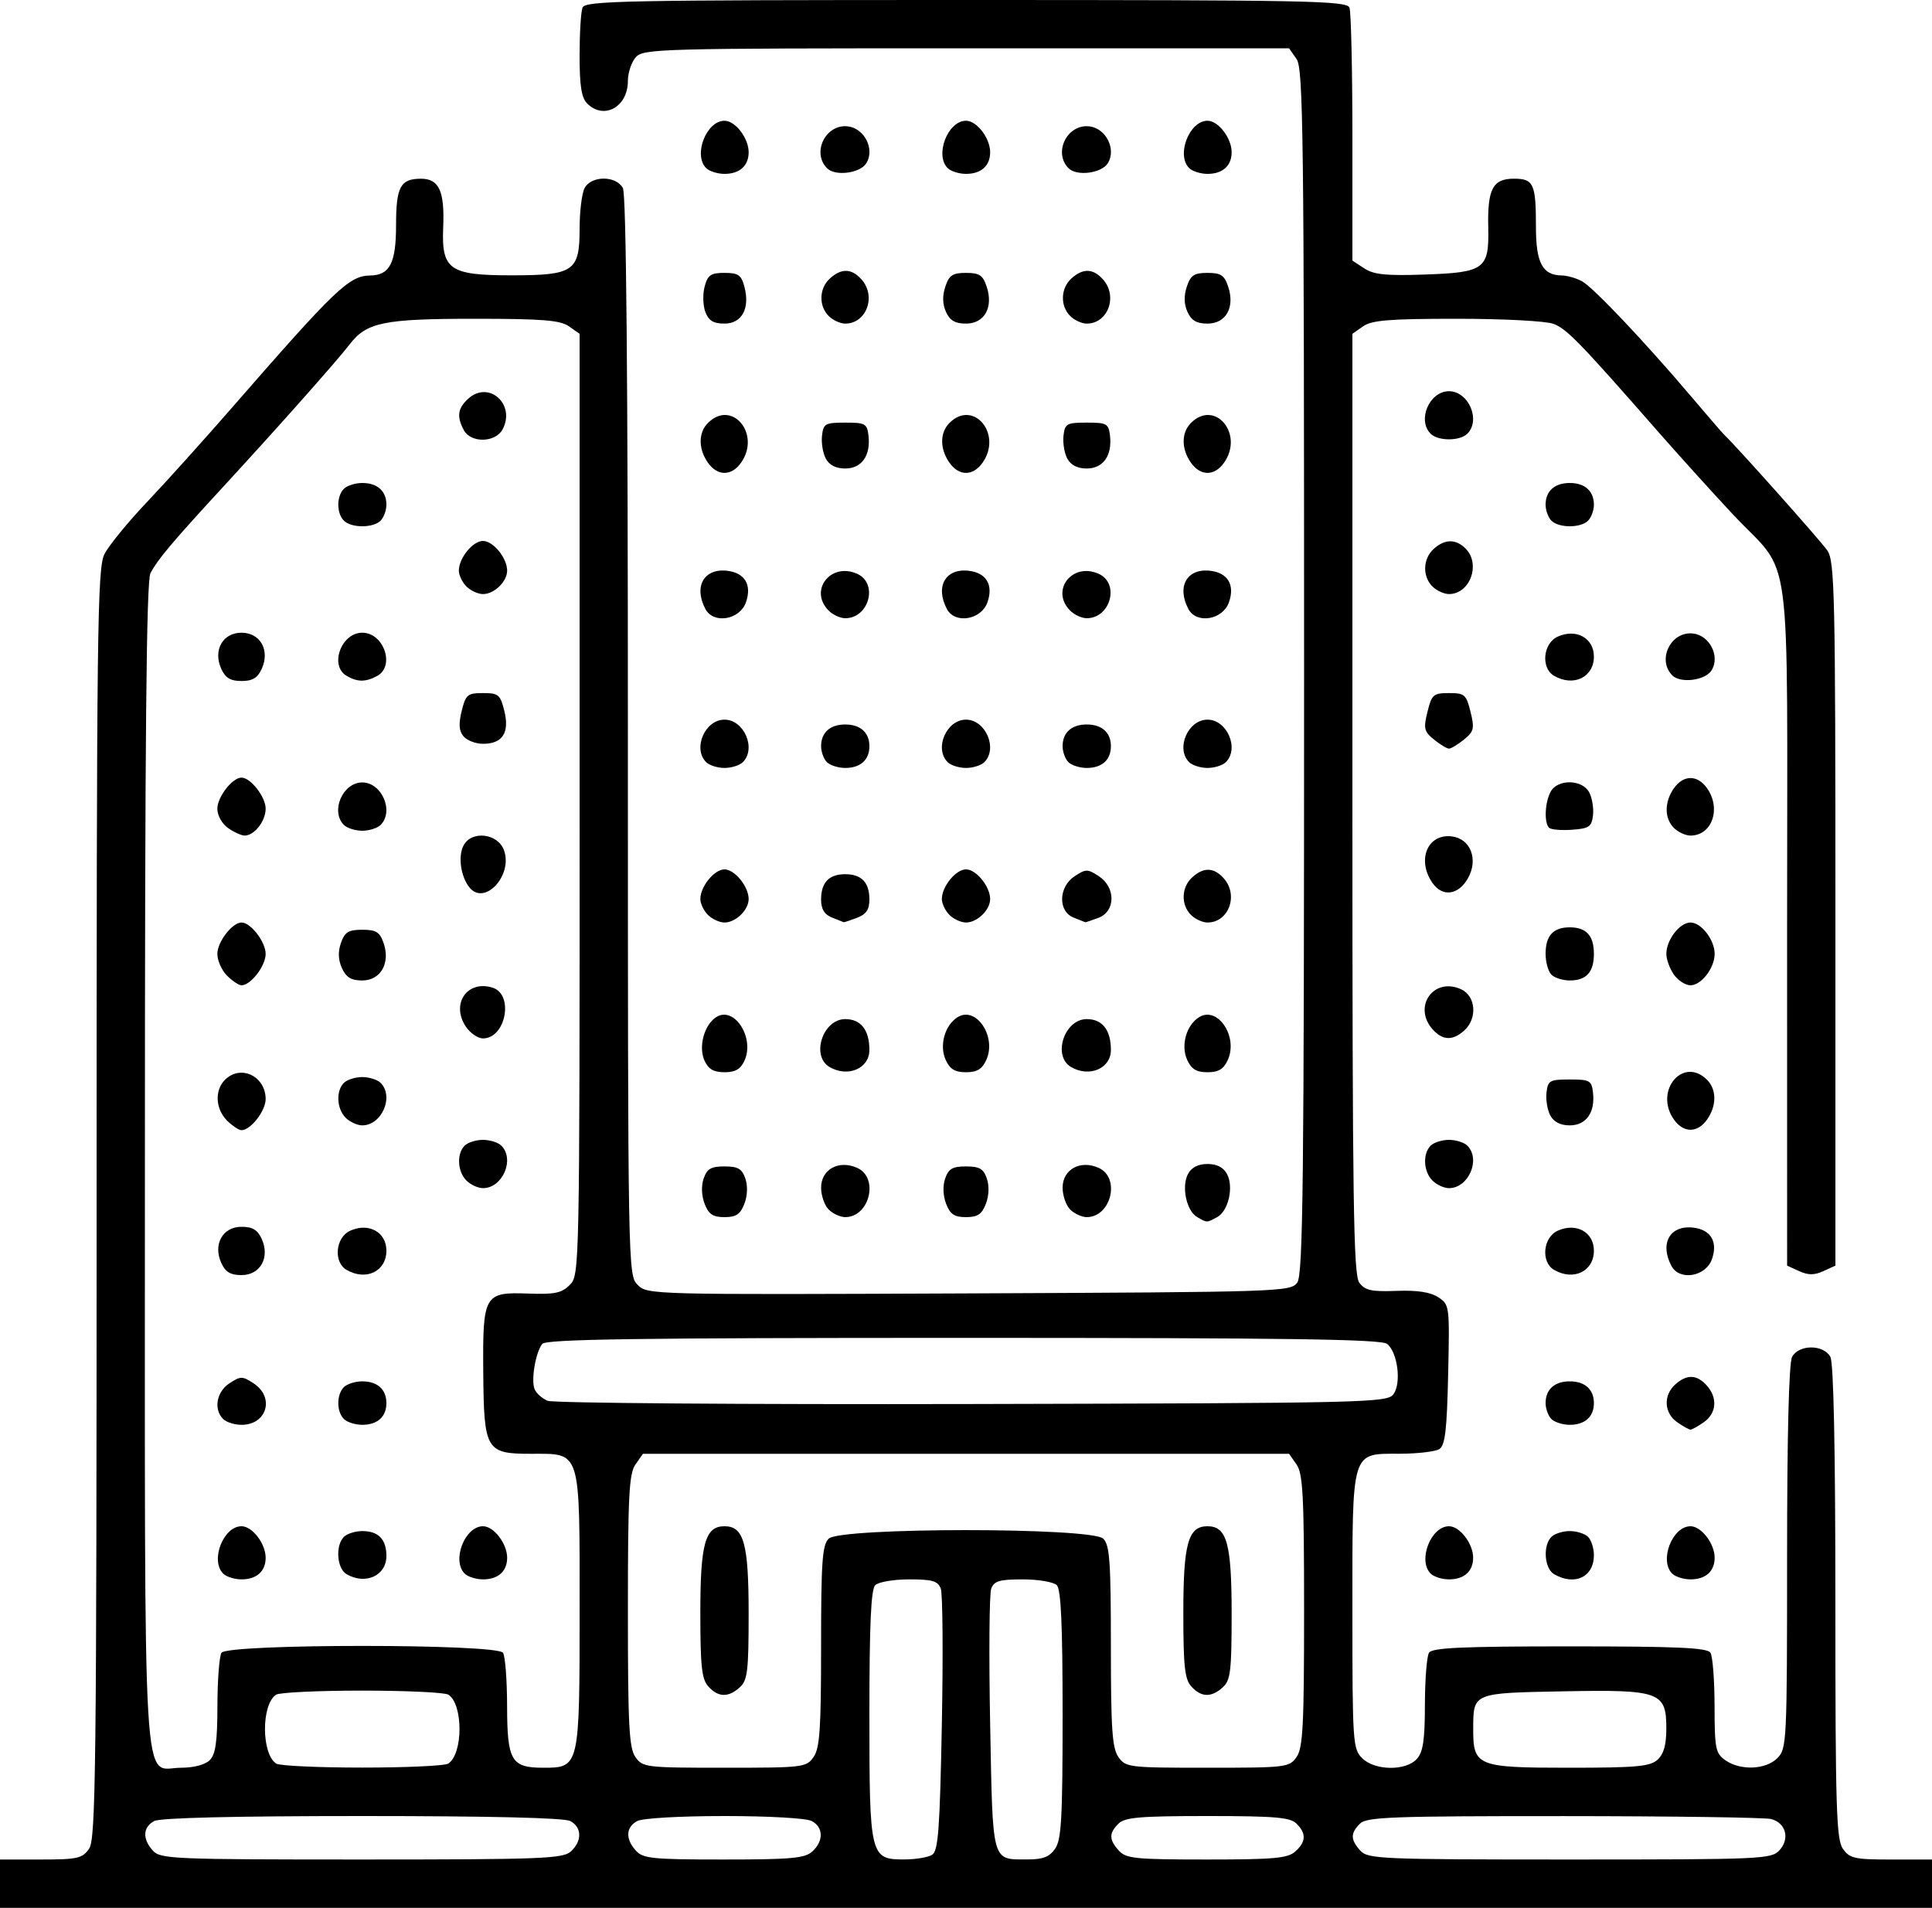 <?xml version="1.0" encoding="UTF-8" standalone="no"?>
<!-- Created with Inkscape (http://www.inkscape.org/) -->

<svg
   xmlns:dc="http://purl.org/dc/elements/1.1/"
   xmlns:cc="http://creativecommons.org/ns#"
   xmlns:rdf="http://www.w3.org/1999/02/22-rdf-syntax-ns#"
   xmlns:svg="http://www.w3.org/2000/svg"
   xmlns="http://www.w3.org/2000/svg"
   xmlns:sodipodi="http://sodipodi.sourceforge.net/DTD/sodipodi-0.dtd"
   xmlns:inkscape="http://www.inkscape.org/namespaces/inkscape"
   version="1.1"
   id="svg80"
   width="128"
   height="126.4"
   viewBox="0 0 128 126.4"
   sodipodi:docname="arch-icon-1.svg"
   inkscape:version="0.92.3 (unknown)">
  <path
     style="stroke-width:0.32"
     d="m 0,124.8 v -1.6 h 2.702 c 2.429,0 2.752,-0.072 3.2,-0.711 C 6.347,121.854 6.4,117.271 6.4,79.753 6.4,41.481 6.447,37.637 6.923,36.704 7.211,36.141 8.471,34.599 9.723,33.279 10.976,31.958 13.505,29.15 15.344,27.039 c 6.922,-7.945 7.779,-8.764 9.193,-8.787 1.29,-0.021 1.703,-0.828 1.703,-3.33 0,-2.546 0.287,-3.081 1.653,-3.081 1.195,0 1.571,0.823 1.47,3.213 -0.119,2.817 0.406,3.187 4.521,3.187 4.133,0 4.516,-0.261 4.516,-3.079 0,-1.146 0.149,-2.361 0.331,-2.702 0.447,-0.835 2.091,-0.835 2.537,0 0.223,0.416 0.331,12.322 0.331,36.32 0,35.49 0.004,35.705 0.652,36.353 0.645,0.645 0.888,0.651 21.946,0.56 20.654,-0.089 21.308,-0.11 21.748,-0.713 0.386,-0.528 0.454,-6.568 0.454,-40.489 0,-35.565 -0.054,-39.944 -0.498,-40.579 L 85.404,3.2 H 64.031 c -20.299,0 -21.399,0.029 -21.902,0.585 -0.291,0.322 -0.53,1.032 -0.53,1.577 0,1.725 -1.588,2.604 -2.697,1.495 -0.377,-0.377 -0.503,-1.172 -0.503,-3.174 0,-1.469 0.087,-2.899 0.194,-3.177 C 38.769,0.051 41.306,0 64,0 c 22.694,0 25.231,0.051 25.406,0.506 0.107,0.278 0.194,4.163 0.194,8.633 v 8.126 l 0.79,0.518 c 0.628,0.412 1.445,0.495 3.989,0.407 3.989,-0.138 4.284,-0.357 4.221,-3.142 -0.057,-2.524 0.305,-3.209 1.697,-3.209 1.313,0 1.463,0.328 1.463,3.203 0,2.374 0.432,3.187 1.703,3.208 0.383,0.006 1.002,0.186 1.374,0.4 0.767,0.441 4.154,4.02 7.181,7.589 1.12,1.32 2.114,2.472 2.209,2.56 0.747,0.689 6.414,7.047 6.837,7.671 0.49,0.722 0.537,2.816 0.537,24.087 v 23.296 l -0.8,0.365 c -0.598,0.273 -1.002,0.273 -1.6,0 l -0.8,-0.365 -0.001,-22.647 C 118.398,35.203 118.814,38.353 114.81,34.08 c -1.319,-1.408 -3.597,-3.928 -5.062,-5.6 -5.079,-5.798 -5.944,-6.689 -6.825,-7.023 C 102.429,21.268 99.608,21.12 96.53,21.12 c -4.467,0 -5.642,0.094 -6.219,0.498 l -0.711,0.498 v 31.121 c 0,26.407 0.069,31.215 0.455,31.742 0.379,0.517 0.792,0.609 2.465,0.547 1.383,-0.051 2.246,0.081 2.768,0.423 0.749,0.491 0.757,0.557 0.655,5.127 -0.082,3.687 -0.201,4.691 -0.583,4.932 -0.264,0.167 -1.444,0.305 -2.622,0.308 -3.25,0.007 -3.138,-0.366 -3.138,10.476 0,8.622 0.03,9.079 0.64,9.689 0.837,0.837 2.895,0.868 3.63,0.055 0.413,-0.456 0.531,-1.249 0.534,-3.6 0.003,-1.658 0.125,-3.204 0.272,-3.436 0.21,-0.332 2.186,-0.421 9.323,-0.421 7.137,0 9.113,0.089 9.323,0.421 0.147,0.232 0.269,1.817 0.272,3.523 0.004,2.84 0.065,3.144 0.716,3.6 0.999,0.7 2.676,0.631 3.449,-0.142 0.618,-0.618 0.64,-1.067 0.64,-13.301 0,-8.116 0.119,-12.883 0.331,-13.28 0.447,-0.835 2.091,-0.835 2.537,0 0.215,0.402 0.331,6.087 0.331,16.249 0,13.628 0.064,15.721 0.498,16.341 0.448,0.639 0.771,0.711 3.2,0.711 H 128 v 1.6 1.6 H 64 0 Z m 37.815,-2.13 c 0.761,-0.689 0.746,-1.602 -0.034,-2.019 -0.398,-0.213 -5.32,-0.331 -13.781,-0.331 -8.461,0 -13.383,0.118 -13.781,0.331 -0.759,0.406 -0.794,1.185 -0.089,1.964 0.497,0.549 1.351,0.585 13.815,0.585 11.913,0 13.346,-0.055 13.87,-0.53 z m 16,0 c 0.761,-0.689 0.746,-1.602 -0.034,-2.019 -0.353,-0.189 -2.835,-0.331 -5.781,-0.331 -2.946,0 -5.428,0.142 -5.781,0.331 -0.759,0.406 -0.794,1.185 -0.089,1.964 0.472,0.522 1.101,0.585 5.815,0.585 4.469,0 5.376,-0.082 5.87,-0.53 z m 7.945,0.217 c 0.4,-0.252 0.507,-1.701 0.64,-8.657 0.088,-4.595 0.057,-8.632 -0.07,-8.972 -0.191,-0.514 -0.545,-0.618 -2.096,-0.618 -1.026,0 -2.039,0.173 -2.25,0.384 -0.279,0.279 -0.384,2.63 -0.384,8.569 0,9.438 0.042,9.611 2.338,9.602 0.738,-0.003 1.558,-0.141 1.822,-0.308 z m 8.142,-0.398 c 0.419,-0.599 0.498,-2.006 0.498,-8.896 0,-5.939 -0.105,-8.29 -0.384,-8.569 -0.211,-0.211 -1.224,-0.384 -2.25,-0.384 -1.551,0 -1.905,0.104 -2.096,0.618 -0.126,0.34 -0.158,4.377 -0.07,8.972 0.178,9.312 0.081,8.956 2.462,8.965 1.027,0.004 1.459,-0.162 1.84,-0.706 z m 15.913,0.182 c 0.718,-0.649 0.742,-1.188 0.082,-1.848 -0.417,-0.417 -1.42,-0.503 -5.897,-0.503 -4.477,0 -5.48,0.086 -5.897,0.503 -0.641,0.641 -0.634,1.061 0.027,1.792 0.472,0.522 1.101,0.585 5.815,0.585 4.469,0 5.376,-0.082 5.87,-0.53 z m 32.084,-0.087 c 0.696,-0.769 0.42,-1.804 -0.55,-2.064 -0.39,-0.105 -6.567,-0.192 -13.727,-0.195 -11.411,-0.004 -13.079,0.058 -13.52,0.498 -0.641,0.641 -0.634,1.061 0.027,1.792 0.497,0.549 1.352,0.585 13.87,0.585 12.769,0 13.365,-0.026 13.899,-0.617 z M 13.897,116.617 c 0.387,-0.387 0.504,-1.216 0.508,-3.6 0.003,-1.703 0.124,-3.284 0.269,-3.513 0.385,-0.607 18.268,-0.607 18.653,0 0.145,0.229 0.266,1.809 0.269,3.513 0.006,3.65 0.272,4.103 2.41,4.103 2.385,0 2.395,-0.044 2.395,-10.4 0,-10.794 0.122,-10.4 -3.211,-10.4 -3.003,0 -3.131,-0.22 -3.173,-5.448 -0.04,-5.095 0.064,-5.276 2.978,-5.168 1.754,0.065 2.213,-0.031 2.755,-0.573 0.645,-0.645 0.651,-0.908 0.651,-31.832 V 22.116 l -0.711,-0.498 C 37.112,21.214 35.934,21.12 31.439,21.12 c -5.999,0 -7.152,0.235 -8.263,1.683 -0.835,1.088 -4.721,5.467 -8.303,9.357 -3.497,3.796 -4.413,4.883 -4.905,5.819 -0.271,0.515 -0.368,10.834 -0.368,39.209 0,43.322 -0.203,39.932 2.395,39.932 0.845,0 1.598,-0.199 1.902,-0.503 z M 14.784,104.256 c -0.868,-0.868 0.011,-3.136 1.216,-3.136 0.717,0 1.6,1.152 1.6,2.087 0,0.899 -0.596,1.433 -1.6,1.433 -0.458,0 -1.005,-0.173 -1.216,-0.384 z m 8.176,0.038 c -0.643,-0.375 -0.752,-1.895 -0.176,-2.47 0.211,-0.211 0.758,-0.384 1.216,-0.384 1.072,0 1.6,0.545 1.6,1.653 0,1.301 -1.386,1.932 -2.64,1.202 z m 7.824,-0.038 c -0.868,-0.868 0.011,-3.136 1.216,-3.136 0.717,0 1.6,1.152 1.6,2.087 0,0.899 -0.596,1.433 -1.6,1.433 -0.458,0 -1.005,-0.173 -1.216,-0.384 z M 14.784,94.016 c -0.645,-0.645 -0.441,-1.804 0.416,-2.365 0.741,-0.486 0.859,-0.486 1.6,0 C 18.217,92.579 17.687,94.4 16,94.4 c -0.458,0 -1.005,-0.173 -1.216,-0.384 z m 8,0 c -0.494,-0.494 -0.494,-1.618 0,-2.112 0.211,-0.211 0.758,-0.384 1.216,-0.384 1.006,0 1.6,0.534 1.6,1.44 0,0.906 -0.594,1.44 -1.6,1.44 -0.458,0 -1.005,-0.173 -1.216,-0.384 z M 14.662,83.68 c -0.562,-1.233 0.089,-2.4 1.338,-2.4 0.728,0 1.066,0.202 1.338,0.8 0.562,1.233 -0.089,2.4 -1.338,2.4 -0.728,0 -1.066,-0.202 -1.338,-0.8 z M 22.96,84.134 c -0.885,-0.516 -0.734,-2.149 0.24,-2.593 1.224,-0.557 2.4,0.09 2.4,1.32 0,1.372 -1.351,2.023 -2.64,1.272 z m 7.943,-5.917 c -0.597,-0.597 -0.657,-1.775 -0.119,-2.313 0.211,-0.211 0.758,-0.384 1.216,-0.384 0.458,0 1.005,0.173 1.216,0.384 0.905,0.905 0.08,2.816 -1.216,2.816 -0.327,0 -0.821,-0.226 -1.097,-0.503 z M 15.04,74.24 C 14.273,73.473 14.21,72.236 14.903,71.543 15.94,70.506 17.6,71.293 17.6,72.823 17.6,73.6 16.604,74.88 16,74.88 c -0.176,0 -0.608,-0.288 -0.96,-0.64 z m 7.863,-0.183 C 22.306,73.46 22.246,72.282 22.784,71.744 22.995,71.533 23.542,71.36 24,71.36 c 0.458,0 1.005,0.173 1.216,0.384 0.905,0.905 0.08,2.816 -1.216,2.816 -0.327,0 -0.821,-0.226 -1.097,-0.503 z m 7.949,-6.055 c -0.989,-1.509 0.116,-3.093 1.787,-2.563 1.424,0.452 0.871,3.36 -0.639,3.36 -0.344,0 -0.86,-0.359 -1.148,-0.798 z M 15.04,64.64 c -0.352,-0.352 -0.64,-1 -0.64,-1.44 0,-0.795 0.988,-2.08 1.6,-2.08 0.612,0 1.6,1.285 1.6,2.08 0,0.795 -0.988,2.08 -1.6,2.08 -0.176,0 -0.608,-0.288 -0.96,-0.64 z m 7.616,-0.493 c -0.251,-0.552 -0.272,-1.091 -0.065,-1.68 C 22.842,61.751 23.087,61.6 24,61.6 c 0.913,0 1.158,0.151 1.41,0.867 0.469,1.334 -0.186,2.493 -1.41,2.493 -0.732,0 -1.066,-0.202 -1.344,-0.813 z m 8.462,-5.333 c -0.592,-0.713 -0.789,-2.083 -0.404,-2.803 0.542,-1.013 2.288,-0.795 2.683,0.336 0.58,1.659 -1.28,3.672 -2.28,2.467 z M 15.111,54.862 C 14.706,54.578 14.4,54.027 14.4,53.582 14.4,52.801 15.394,51.52 16,51.52 c 0.604,0 1.6,1.28 1.6,2.057 0,0.825 -0.748,1.783 -1.392,1.783 -0.212,0 -0.706,-0.224 -1.097,-0.498 z M 22.784,54.656 C 21.879,53.751 22.704,51.84 24,51.84 c 1.296,0 2.121,1.911 1.216,2.816 -0.211,0.211 -0.758,0.384 -1.216,0.384 -0.458,0 -1.005,-0.173 -1.216,-0.384 z m 7.923,-5.872 c -0.299,-0.36 -0.332,-0.82 -0.119,-1.68 0.268,-1.084 0.387,-1.184 1.413,-1.184 1.025,0 1.145,0.1 1.413,1.184 0.356,1.441 -0.121,2.176 -1.413,2.176 -0.485,0 -1.067,-0.223 -1.293,-0.496 z M 14.662,44.32 c -0.562,-1.233 0.089,-2.4 1.338,-2.4 1.249,0 1.9,1.167 1.338,2.4 -0.273,0.598 -0.61,0.8 -1.338,0.8 -0.728,0 -1.066,-0.202 -1.338,-0.8 z M 22.96,44.774 C 21.81,44.105 22.606,41.92 24,41.92 c 1.433,0 2.192,2.22 0.981,2.869 -0.767,0.41 -1.298,0.407 -2.021,-0.014 z m 7.943,-5.917 c -0.277,-0.277 -0.503,-0.749 -0.503,-1.049 0,-0.833 0.923,-1.968 1.6,-1.968 0.677,0 1.6,1.135 1.6,1.968 0,0.721 -0.856,1.552 -1.6,1.552 -0.327,0 -0.821,-0.226 -1.097,-0.503 z M 22.784,34.496 c -0.494,-0.494 -0.494,-1.618 0,-2.112 C 22.995,32.173 23.542,32 24,32 c 1.006,0 1.6,0.534 1.6,1.44 0,0.37 -0.173,0.845 -0.384,1.056 -0.495,0.495 -1.937,0.495 -2.432,0 z m 7.947,-5.995 c -0.486,-0.907 -0.408,-1.452 0.296,-2.089 1.361,-1.232 3.156,0.381 2.269,2.039 -0.473,0.883 -2.102,0.915 -2.565,0.051 z m -1.038,88.347 c 0.996,-0.632 1.003,-3.94 0.01,-4.57 -0.233,-0.148 -2.799,-0.268 -5.703,-0.268 -2.904,0 -5.47,0.121 -5.703,0.268 -0.994,0.63 -0.987,3.938 0.01,4.57 0.227,0.144 2.79,0.262 5.694,0.262 2.904,0 5.466,-0.118 5.694,-0.262 z m 24.208,-0.439 c 0.412,-0.588 0.498,-1.858 0.498,-7.337 0,-5.597 0.078,-6.704 0.503,-7.129 0.755,-0.755 17.439,-0.755 18.194,0 0.425,0.425 0.503,1.532 0.503,7.129 0,5.479 0.086,6.749 0.498,7.337 0.481,0.687 0.681,0.711 5.902,0.711 5.221,0 5.421,-0.024 5.902,-0.711 0.422,-0.603 0.498,-2.081 0.498,-9.689 0,-7.608 -0.076,-9.086 -0.498,-9.689 L 85.404,96.32 H 64 42.596 l -0.498,0.711 c -0.422,0.603 -0.498,2.081 -0.498,9.689 0,7.608 0.076,9.086 0.498,9.689 0.481,0.687 0.681,0.711 5.902,0.711 5.221,0 5.421,-0.024 5.902,-0.711 z m -6.972,-4.674 c -0.438,-0.483 -0.53,-1.333 -0.53,-4.889 0,-4.583 0.319,-5.726 1.6,-5.726 1.284,0 1.6,1.14 1.6,5.782 0,3.817 -0.073,4.425 -0.585,4.889 -0.761,0.688 -1.428,0.671 -2.085,-0.056 z m 32,0 c -0.438,-0.483 -0.53,-1.333 -0.53,-4.889 0,-4.583 0.319,-5.726 1.6,-5.726 1.284,0 1.6,1.14 1.6,5.782 0,3.817 -0.073,4.425 -0.585,4.889 -0.761,0.688 -1.428,0.671 -2.085,-0.056 z m 30.885,4.856 c 0.413,-0.374 0.585,-0.984 0.585,-2.073 0,-2.432 -0.423,-2.583 -6.869,-2.46 -5.97,0.114 -5.917,0.092 -5.926,2.477 -0.009,2.481 0.247,2.585 6.34,2.585 4.469,0 5.376,-0.082 5.87,-0.53 z M 92.321,92.372 c 0.536,-0.733 0.278,-2.776 -0.421,-3.332 -0.393,-0.313 -6.499,-0.4 -28.082,-0.4 -21.683,0 -27.647,0.086 -27.894,0.4 -0.437,0.556 -0.747,2.368 -0.511,2.983 0.108,0.281 0.5,0.634 0.871,0.786 0.372,0.152 13.035,0.248 28.141,0.213 26.239,-0.06 27.485,-0.089 27.895,-0.65 z m 2.463,11.884 c -0.868,-0.868 0.011,-3.136 1.216,-3.136 0.717,0 1.6,1.152 1.6,2.087 0,0.899 -0.596,1.433 -1.6,1.433 -0.458,0 -1.005,-0.173 -1.216,-0.384 z m 8.176,0.038 c -0.643,-0.375 -0.752,-1.895 -0.176,-2.47 0.211,-0.211 0.758,-0.384 1.216,-0.384 0.458,0 1.005,0.173 1.216,0.384 0.211,0.211 0.384,0.758 0.384,1.216 0,1.442 -1.276,2.049 -2.64,1.254 z m 7.824,-0.038 c -0.868,-0.868 0.011,-3.136 1.216,-3.136 0.717,0 1.6,1.152 1.6,2.087 0,0.899 -0.596,1.433 -1.6,1.433 -0.458,0 -1.005,-0.173 -1.216,-0.384 z m 0.327,-10.034 c -0.863,-0.604 -0.922,-1.772 -0.126,-2.492 0.761,-0.688 1.428,-0.671 2.085,0.056 0.737,0.815 0.661,1.847 -0.182,2.437 C 112.498,94.496 112.098,94.72 112,94.72 c -0.098,0 -0.498,-0.224 -0.889,-0.498 z M 102.784,94.016 c -0.211,-0.211 -0.384,-0.686 -0.384,-1.056 0,-0.906 0.594,-1.44 1.6,-1.44 1.006,0 1.6,0.534 1.6,1.44 0,0.906 -0.594,1.44 -1.6,1.44 -0.458,0 -1.005,-0.173 -1.216,-0.384 z m 0.176,-9.882 c -0.885,-0.516 -0.734,-2.149 0.24,-2.593 1.224,-0.557 2.4,0.09 2.4,1.32 0,1.372 -1.351,2.023 -2.64,1.272 z m 7.781,-0.255 c -0.801,-1.498 -0.102,-2.727 1.447,-2.543 1.163,0.138 1.635,0.937 1.234,2.086 -0.406,1.163 -2.144,1.459 -2.681,0.457 z M 79.305,80.628 c -0.704,-0.411 -1.04,-2.019 -0.595,-2.85 0.233,-0.435 0.671,-0.659 1.29,-0.659 0.619,0 1.057,0.224 1.29,0.659 0.462,0.862 0.096,2.462 -0.655,2.864 -0.706,0.378 -0.657,0.378 -1.33,-0.014 z M 46.684,79.76 c -0.208,-0.537 -0.233,-1.192 -0.064,-1.68 0.223,-0.646 0.489,-0.8 1.38,-0.8 0.891,0 1.158,0.154 1.38,0.8 0.168,0.488 0.143,1.143 -0.064,1.68 -0.268,0.693 -0.547,0.88 -1.316,0.88 -0.769,0 -1.048,-0.187 -1.316,-0.88 z m 8.219,0.377 c -0.277,-0.277 -0.503,-0.928 -0.503,-1.447 0,-1.219 1.182,-1.863 2.4,-1.309 1.447,0.659 0.809,3.258 -0.8,3.258 -0.327,0 -0.821,-0.226 -1.097,-0.503 z M 62.684,79.76 c -0.208,-0.537 -0.233,-1.192 -0.064,-1.68 0.223,-0.646 0.489,-0.8 1.38,-0.8 0.891,0 1.158,0.154 1.38,0.8 0.168,0.488 0.143,1.143 -0.064,1.68 -0.268,0.693 -0.547,0.88 -1.316,0.88 -0.769,0 -1.048,-0.187 -1.316,-0.88 z m 8.219,0.377 c -0.277,-0.277 -0.503,-0.928 -0.503,-1.447 0,-1.219 1.182,-1.863 2.4,-1.309 1.447,0.659 0.809,3.258 -0.8,3.258 -0.327,0 -0.821,-0.226 -1.097,-0.503 z m 24,-1.92 c -0.597,-0.597 -0.657,-1.775 -0.119,-2.313 0.211,-0.211 0.758,-0.384 1.216,-0.384 0.458,0 1.005,0.173 1.216,0.384 0.905,0.905 0.08,2.816 -1.216,2.816 -0.327,0 -0.821,-0.226 -1.097,-0.503 z m 15.995,-4.048 c -1.329,-1.897 0.611,-4.214 2.199,-2.626 0.64,0.64 0.642,1.716 0.005,2.626 -0.637,0.909 -1.567,0.909 -2.204,0 z m -8.187,-0.265 c -0.193,-0.361 -0.306,-1.045 -0.251,-1.52 C 102.552,71.588 102.673,71.52 104,71.52 c 1.327,0 1.448,0.068 1.54,0.864 C 105.692,73.706 105.088,74.56 104,74.56 c -0.618,0 -1.057,-0.224 -1.288,-0.656 z m -56.035,-3.633 c -0.418,-0.917 -0.021,-2.38 0.783,-2.887 1.188,-0.749 2.556,1.369 1.865,2.887 -0.258,0.566 -0.606,0.769 -1.324,0.769 -0.718,0 -1.066,-0.202 -1.324,-0.769 z m 8.284,0.423 c -1.248,-0.727 -0.447,-3.174 1.04,-3.174 1.036,0 1.6,0.721 1.6,2.048 0,1.226 -1.425,1.834 -2.64,1.127 z m 7.696,-0.467 c -0.437,-0.958 -0.066,-2.299 0.784,-2.832 1.227,-0.77 2.609,1.285 1.904,2.832 -0.279,0.611 -0.612,0.813 -1.344,0.813 -0.732,0 -1.066,-0.202 -1.344,-0.813 z m 8.304,0.467 c -1.248,-0.727 -0.447,-3.174 1.04,-3.174 1.036,0 1.6,0.721 1.6,2.048 0,1.226 -1.425,1.834 -2.64,1.127 z m 7.696,-0.467 c -0.437,-0.958 -0.066,-2.299 0.784,-2.832 1.227,-0.77 2.609,1.285 1.904,2.832 -0.279,0.611 -0.612,0.813 -1.344,0.813 -0.732,0 -1.066,-0.202 -1.344,-0.813 z m 16.274,-2.012 c -1.36,-1.503 0.042,-3.506 1.87,-2.673 0.979,0.446 1.096,1.932 0.215,2.729 -0.761,0.688 -1.428,0.671 -2.085,-0.056 z M 110.898,64.569 C 110.624,64.178 110.4,63.562 110.4,63.2 c 0,-0.929 0.885,-2.08 1.6,-2.08 0.715,0 1.6,1.151 1.6,2.08 0,0.929 -0.885,2.08 -1.6,2.08 -0.332,0 -0.828,-0.32 -1.102,-0.711 z m -8.114,0.007 c -0.211,-0.211 -0.384,-0.83 -0.384,-1.376 0,-1.21 0.5,-1.76 1.6,-1.76 1.1,0 1.6,0.55 1.6,1.76 0,1.21 -0.5,1.76 -1.6,1.76 -0.458,0 -1.005,-0.173 -1.216,-0.384 z M 46.903,60.617 c -0.277,-0.277 -0.503,-0.749 -0.503,-1.049 0,-0.833 0.923,-1.968 1.6,-1.968 0.677,0 1.6,1.135 1.6,1.968 0,0.721 -0.856,1.552 -1.6,1.552 -0.327,0 -0.821,-0.226 -1.097,-0.503 z m 8.217,0.173 c -0.509,-0.205 -0.72,-0.555 -0.72,-1.196 0,-1.128 0.522,-1.674 1.6,-1.674 1.078,0 1.6,0.546 1.6,1.672 0,0.676 -0.207,0.983 -0.821,1.216 -0.451,0.172 -0.847,0.303 -0.88,0.292 -0.033,-0.011 -0.383,-0.151 -0.779,-0.31 z m 7.783,-0.173 c -0.277,-0.277 -0.503,-0.749 -0.503,-1.049 0,-0.833 0.923,-1.968 1.6,-1.968 0.677,0 1.6,1.135 1.6,1.968 0,0.721 -0.856,1.552 -1.6,1.552 -0.327,0 -0.821,-0.226 -1.097,-0.503 z m 8.217,0.173 c -1.038,-0.417 -0.991,-2.038 0.08,-2.739 0.741,-0.486 0.859,-0.486 1.6,0 1.129,0.74 1.117,2.325 -0.021,2.757 -0.451,0.172 -0.847,0.303 -0.88,0.292 -0.033,-0.011 -0.383,-0.151 -0.779,-0.31 z m 7.783,-0.173 c -0.674,-0.674 -0.636,-1.838 0.082,-2.488 0.761,-0.688 1.428,-0.671 2.085,0.056 1.006,1.112 0.341,2.935 -1.07,2.935 -0.327,0 -0.821,-0.226 -1.097,-0.503 z m 16.008,-2.11 c -1.061,-1.515 -0.344,-3.278 1.259,-3.094 1.253,0.144 1.792,1.513 1.089,2.769 -0.628,1.122 -1.687,1.269 -2.348,0.325 z m 15.992,-3.65 c -0.64,-0.64 -0.642,-1.716 -0.005,-2.626 0.637,-0.909 1.567,-0.909 2.204,0 0.947,1.352 0.321,3.129 -1.102,3.129 -0.327,0 -0.821,-0.226 -1.097,-0.503 z m -8.274,-0.015 c -0.336,-0.336 -0.278,-1.671 0.103,-2.383 0.458,-0.857 2.092,-0.833 2.557,0.037 0.193,0.361 0.306,1.045 0.251,1.52 -0.088,0.761 -0.254,0.876 -1.391,0.959 -0.71,0.052 -1.394,-0.008 -1.52,-0.133 z M 46.784,50.496 c -0.905,-0.905 -0.08,-2.816 1.216,-2.816 1.296,0 2.121,1.911 1.216,2.816 -0.211,0.211 -0.758,0.384 -1.216,0.384 -0.458,0 -1.005,-0.173 -1.216,-0.384 z m 8,0 c -0.211,-0.211 -0.384,-0.686 -0.384,-1.056 0,-0.906 0.594,-1.44 1.6,-1.44 1.006,0 1.6,0.534 1.6,1.44 0,0.906 -0.594,1.44 -1.6,1.44 -0.458,0 -1.005,-0.173 -1.216,-0.384 z m 8,0 c -0.905,-0.905 -0.08,-2.816 1.216,-2.816 1.296,0 2.121,1.911 1.216,2.816 -0.211,0.211 -0.758,0.384 -1.216,0.384 -0.458,0 -1.005,-0.173 -1.216,-0.384 z m 8,0 c -0.211,-0.211 -0.384,-0.686 -0.384,-1.056 0,-0.906 0.594,-1.44 1.6,-1.44 1.006,0 1.6,0.534 1.6,1.44 0,0.906 -0.594,1.44 -1.6,1.44 -0.458,0 -1.005,-0.173 -1.216,-0.384 z m 8,0 c -0.905,-0.905 -0.08,-2.816 1.216,-2.816 1.296,0 2.121,1.911 1.216,2.816 -0.211,0.211 -0.758,0.384 -1.216,0.384 -0.458,0 -1.005,-0.173 -1.216,-0.384 z M 95.009,49 c -0.662,-0.536 -0.709,-0.733 -0.435,-1.84 0.283,-1.145 0.392,-1.24 1.426,-1.24 1.035,0 1.143,0.095 1.426,1.24 0.273,1.107 0.227,1.304 -0.435,1.84 -0.408,0.33 -0.854,0.6 -0.991,0.6 -0.137,0 -0.583,-0.27 -0.991,-0.6 z M 102.96,44.774 c -0.885,-0.516 -0.734,-2.149 0.24,-2.593 1.224,-0.557 2.4,0.09 2.4,1.32 0,1.372 -1.351,2.023 -2.64,1.272 z m 7.838,-0.024 c -1.039,-1.039 -0.097,-2.946 1.371,-2.778 1.108,0.127 1.805,1.518 1.226,2.444 -0.417,0.667 -2.054,0.877 -2.597,0.334 z M 46.741,40.36 c -0.801,-1.498 -0.102,-2.727 1.447,-2.543 1.163,0.138 1.635,0.937 1.234,2.086 -0.406,1.163 -2.144,1.459 -2.681,0.457 z m 8.162,0.097 c -1.338,-1.338 0.14,-3.236 1.897,-2.435 1.399,0.637 0.772,2.938 -0.8,2.938 -0.327,0 -0.821,-0.226 -1.097,-0.503 z m 7.838,-0.097 c -0.801,-1.498 -0.102,-2.727 1.447,-2.543 1.163,0.138 1.635,0.937 1.234,2.086 -0.406,1.163 -2.144,1.459 -2.681,0.457 z m 8.162,0.097 c -1.338,-1.338 0.14,-3.236 1.897,-2.435 1.399,0.637 0.772,2.938 -0.8,2.938 -0.327,0 -0.821,-0.226 -1.097,-0.503 z m 7.838,-0.097 c -0.801,-1.498 -0.102,-2.727 1.447,-2.543 1.163,0.138 1.635,0.937 1.234,2.086 -0.406,1.163 -2.144,1.459 -2.681,0.457 z m 16.162,-1.503 c -0.674,-0.674 -0.636,-1.838 0.082,-2.488 0.735,-0.665 1.464,-0.674 2.112,-0.027 1.024,1.024 0.299,3.017 -1.097,3.017 -0.327,0 -0.821,-0.226 -1.097,-0.503 z M 102.784,34.496 c -0.211,-0.211 -0.384,-0.686 -0.384,-1.056 0,-0.906 0.594,-1.44 1.6,-1.44 1.006,0 1.6,0.534 1.6,1.44 0,0.37 -0.173,0.845 -0.384,1.056 -0.495,0.495 -1.937,0.495 -2.432,0 z M 46.898,30.649 c -0.638,-0.91 -0.636,-1.986 0.005,-2.626 1.588,-1.588 3.528,0.729 2.199,2.626 -0.637,0.909 -1.567,0.909 -2.204,0 z m 16,0 c -0.638,-0.91 -0.636,-1.986 0.005,-2.626 1.588,-1.588 3.528,0.729 2.199,2.626 -0.637,0.909 -1.567,0.909 -2.204,0 z m 16,0 c -0.638,-0.91 -0.636,-1.986 0.005,-2.626 1.588,-1.588 3.528,0.729 2.199,2.626 -0.637,0.909 -1.567,0.909 -2.204,0 z m -24.187,-0.265 c -0.193,-0.361 -0.306,-1.045 -0.251,-1.52 0.092,-0.796 0.213,-0.864 1.54,-0.864 1.327,0 1.448,0.068 1.54,0.864 0.153,1.322 -0.452,2.176 -1.54,2.176 -0.618,0 -1.057,-0.224 -1.288,-0.656 z m 16,0 c -0.193,-0.361 -0.306,-1.045 -0.251,-1.52 0.092,-0.796 0.213,-0.864 1.54,-0.864 1.327,0 1.448,0.068 1.54,0.864 0.153,1.322 -0.452,2.176 -1.54,2.176 -0.618,0 -1.057,-0.224 -1.288,-0.656 z m 24.072,-1.648 c -0.905,-0.905 -0.08,-2.816 1.216,-2.816 1.296,0 2.121,1.911 1.216,2.816 -0.495,0.495 -1.937,0.495 -2.432,0 z M 46.732,20.67 c -0.161,-0.423 -0.183,-1.179 -0.049,-1.68 0.206,-0.771 0.408,-0.911 1.317,-0.911 0.91,0 1.111,0.139 1.317,0.911 0.384,1.437 -0.16,2.449 -1.317,2.449 -0.736,0 -1.048,-0.189 -1.268,-0.769 z m 8.171,0.267 c -0.674,-0.674 -0.636,-1.838 0.082,-2.488 0.761,-0.688 1.428,-0.671 2.085,0.056 1.006,1.112 0.341,2.935 -1.07,2.935 -0.327,0 -0.821,-0.226 -1.097,-0.503 z m 7.773,-0.266 c -0.234,-0.513 -0.249,-1.072 -0.046,-1.68 0.253,-0.759 0.482,-0.911 1.37,-0.911 0.888,0 1.118,0.153 1.37,0.911 0.458,1.373 -0.145,2.449 -1.37,2.449 -0.718,0 -1.066,-0.202 -1.324,-0.769 z m 8.227,0.266 c -0.674,-0.674 -0.636,-1.838 0.082,-2.488 0.761,-0.688 1.428,-0.671 2.085,0.056 1.006,1.112 0.341,2.935 -1.07,2.935 -0.327,0 -0.821,-0.226 -1.097,-0.503 z m 7.773,-0.266 c -0.234,-0.513 -0.249,-1.072 -0.046,-1.68 0.253,-0.759 0.482,-0.911 1.37,-0.911 0.888,0 1.118,0.153 1.37,0.911 0.458,1.373 -0.145,2.449 -1.37,2.449 -0.718,0 -1.066,-0.202 -1.324,-0.769 z m -31.892,-9.535 c -0.868,-0.868 0.011,-3.136 1.216,-3.136 0.717,0 1.6,1.152 1.6,2.087 0,0.899 -0.596,1.433 -1.6,1.433 -0.458,0 -1.005,-0.173 -1.216,-0.384 z m 8.014,0.014 c -1.039,-1.039 -0.097,-2.946 1.371,-2.778 1.108,0.127 1.805,1.518 1.226,2.444 -0.417,0.667 -2.054,0.877 -2.597,0.334 z m 7.986,-0.014 c -0.868,-0.868 0.011,-3.136 1.216,-3.136 0.717,0 1.6,1.152 1.6,2.087 0,0.899 -0.596,1.433 -1.6,1.433 -0.458,0 -1.005,-0.173 -1.216,-0.384 z m 8.014,0.014 c -1.039,-1.039 -0.097,-2.946 1.371,-2.778 1.108,0.127 1.805,1.518 1.226,2.444 -0.417,0.667 -2.054,0.877 -2.597,0.334 z m 7.986,-0.014 c -0.868,-0.868 0.011,-3.136 1.216,-3.136 0.717,0 1.6,1.152 1.6,2.087 0,0.899 -0.596,1.433 -1.6,1.433 -0.458,0 -1.005,-0.173 -1.216,-0.384 z"
     id="path90"
     inkscape:connector-curvature="0" />
</svg>
